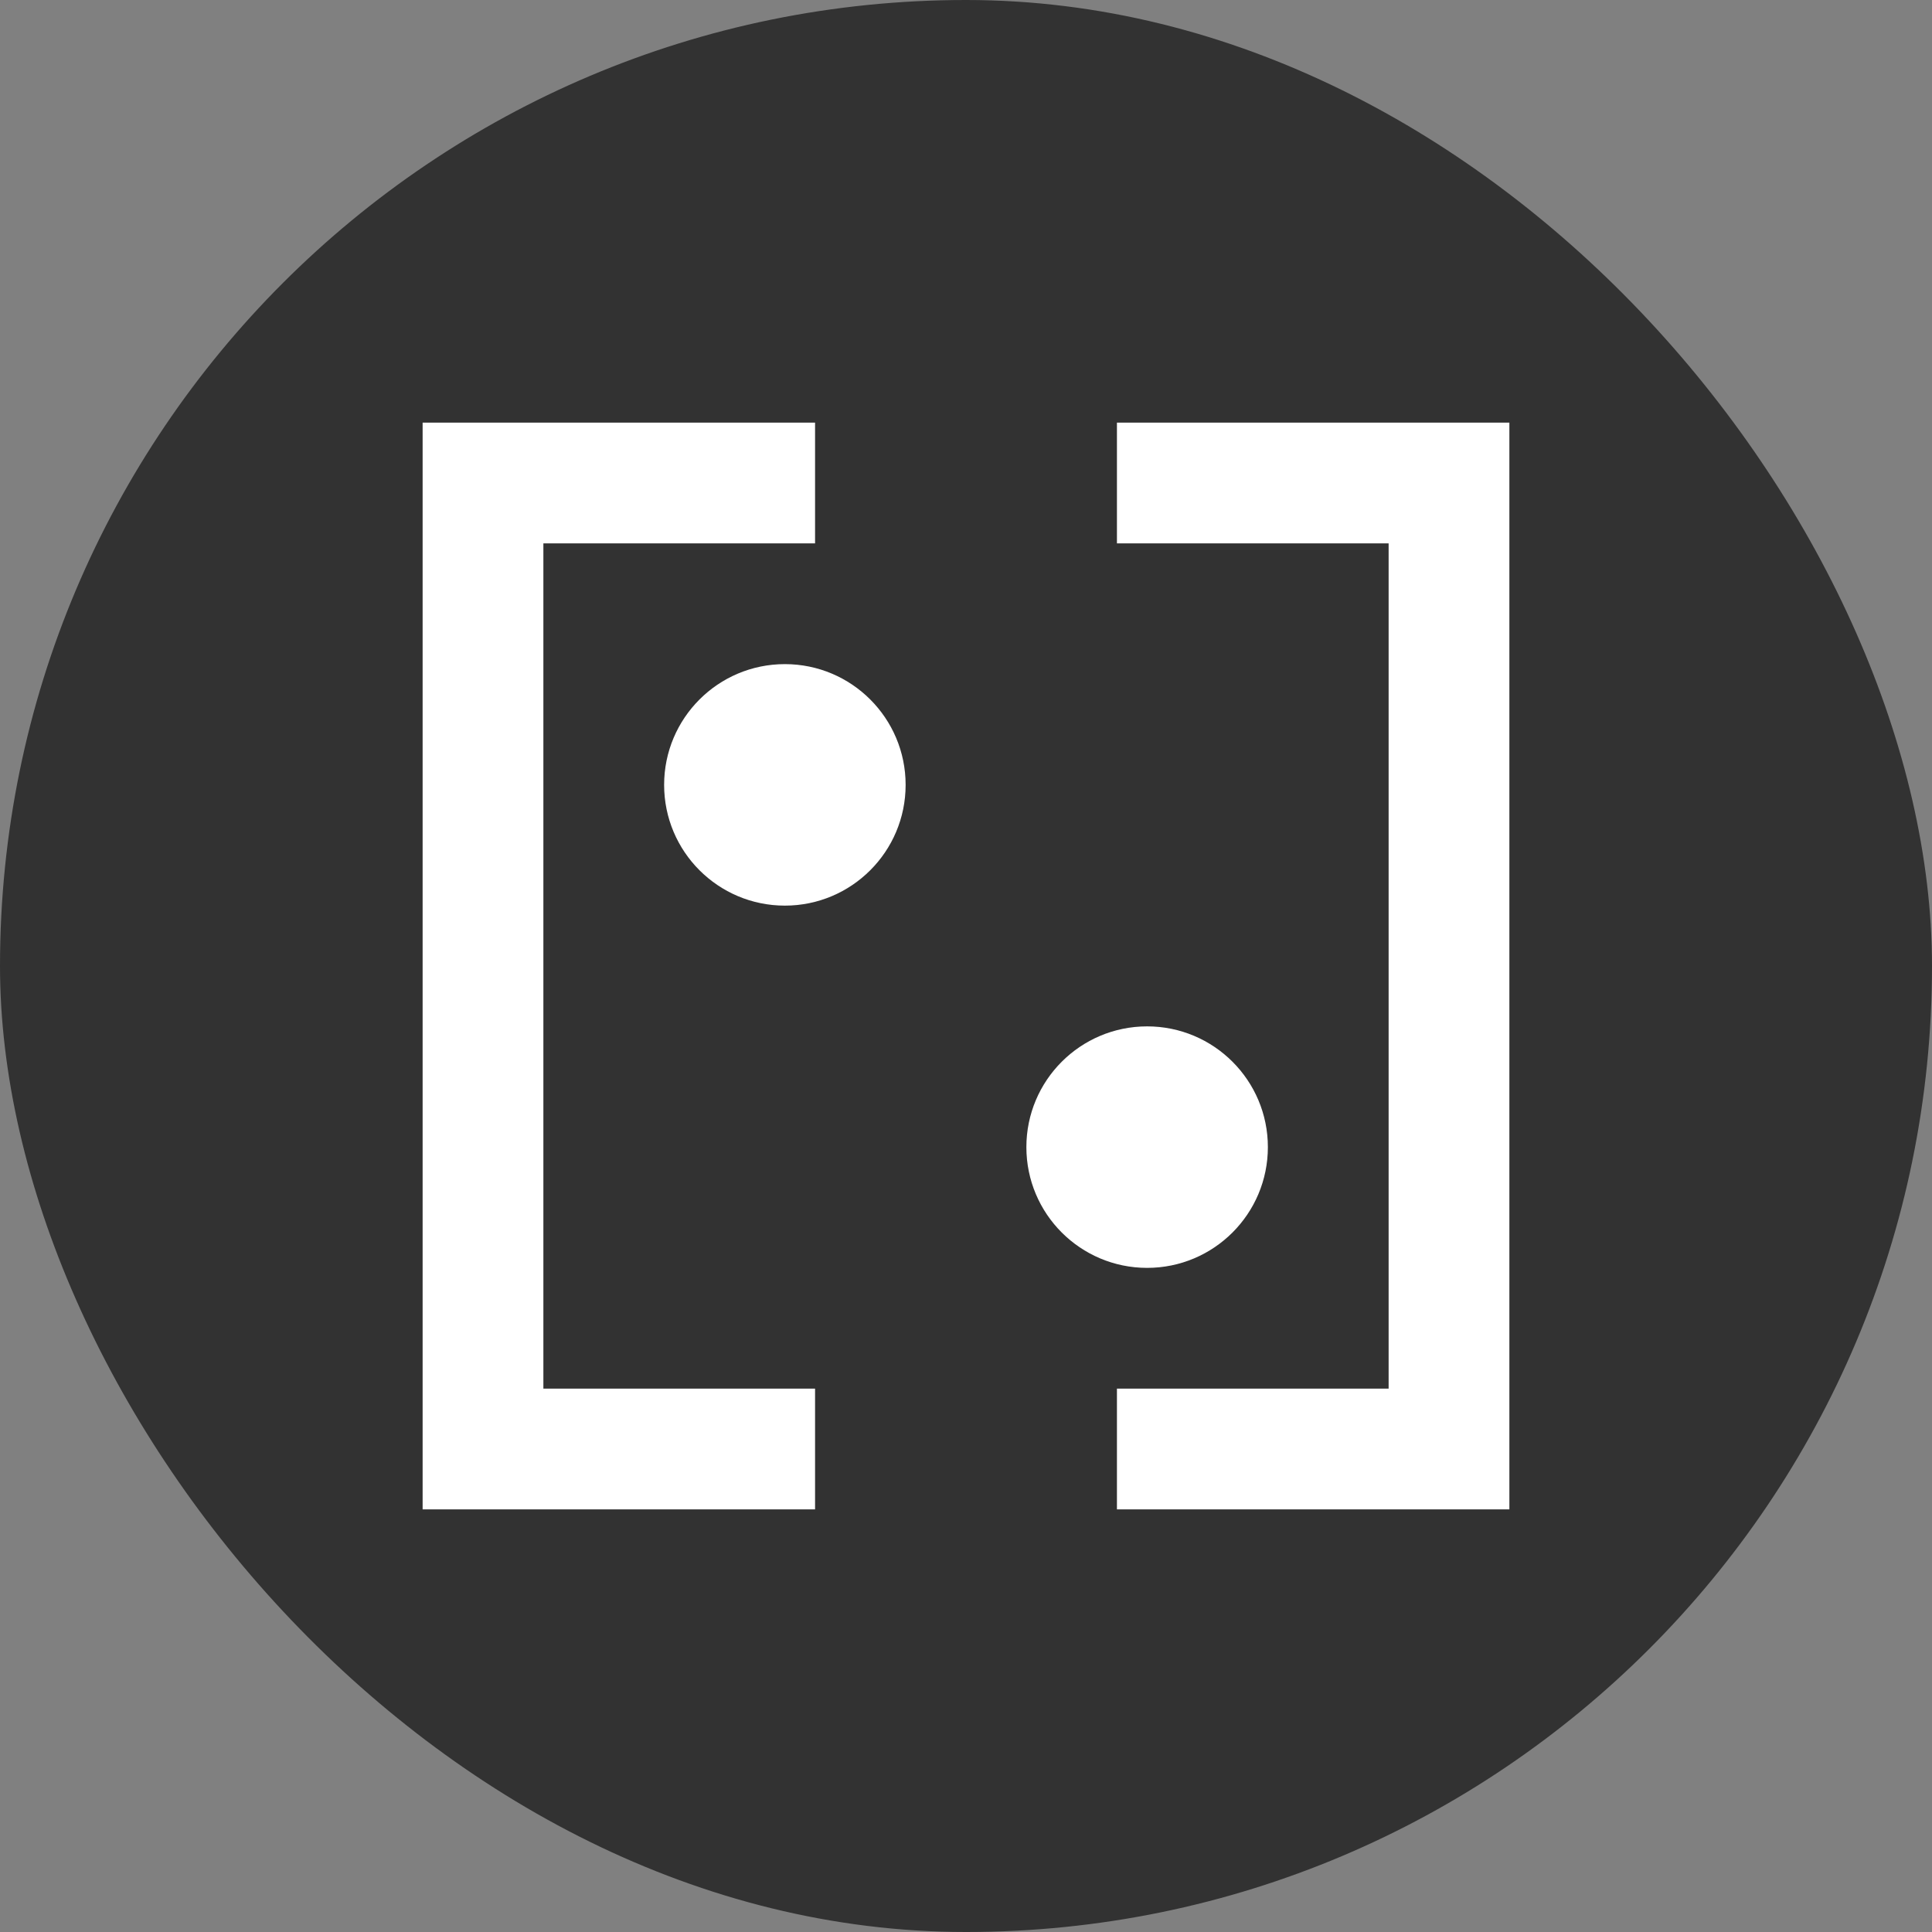 <svg width="32" height="32" viewBox="0 0 32 32" fill="none" xmlns="http://www.w3.org/2000/svg">
<rect x="0" y="0" width="32" height="32" fill="#808080" stroke="none"/>
<rect width="32" height="32" rx="16" fill="#323232"/>
<path d="M13.5 8H8V24H13.5M18.5 8H24V24H18.5" stroke="white" stroke-width="2"/>
<circle cx="13" cy="13" r="2" fill="white"/>
<circle cx="19" cy="19" r="2" fill="white"/>
</svg>
